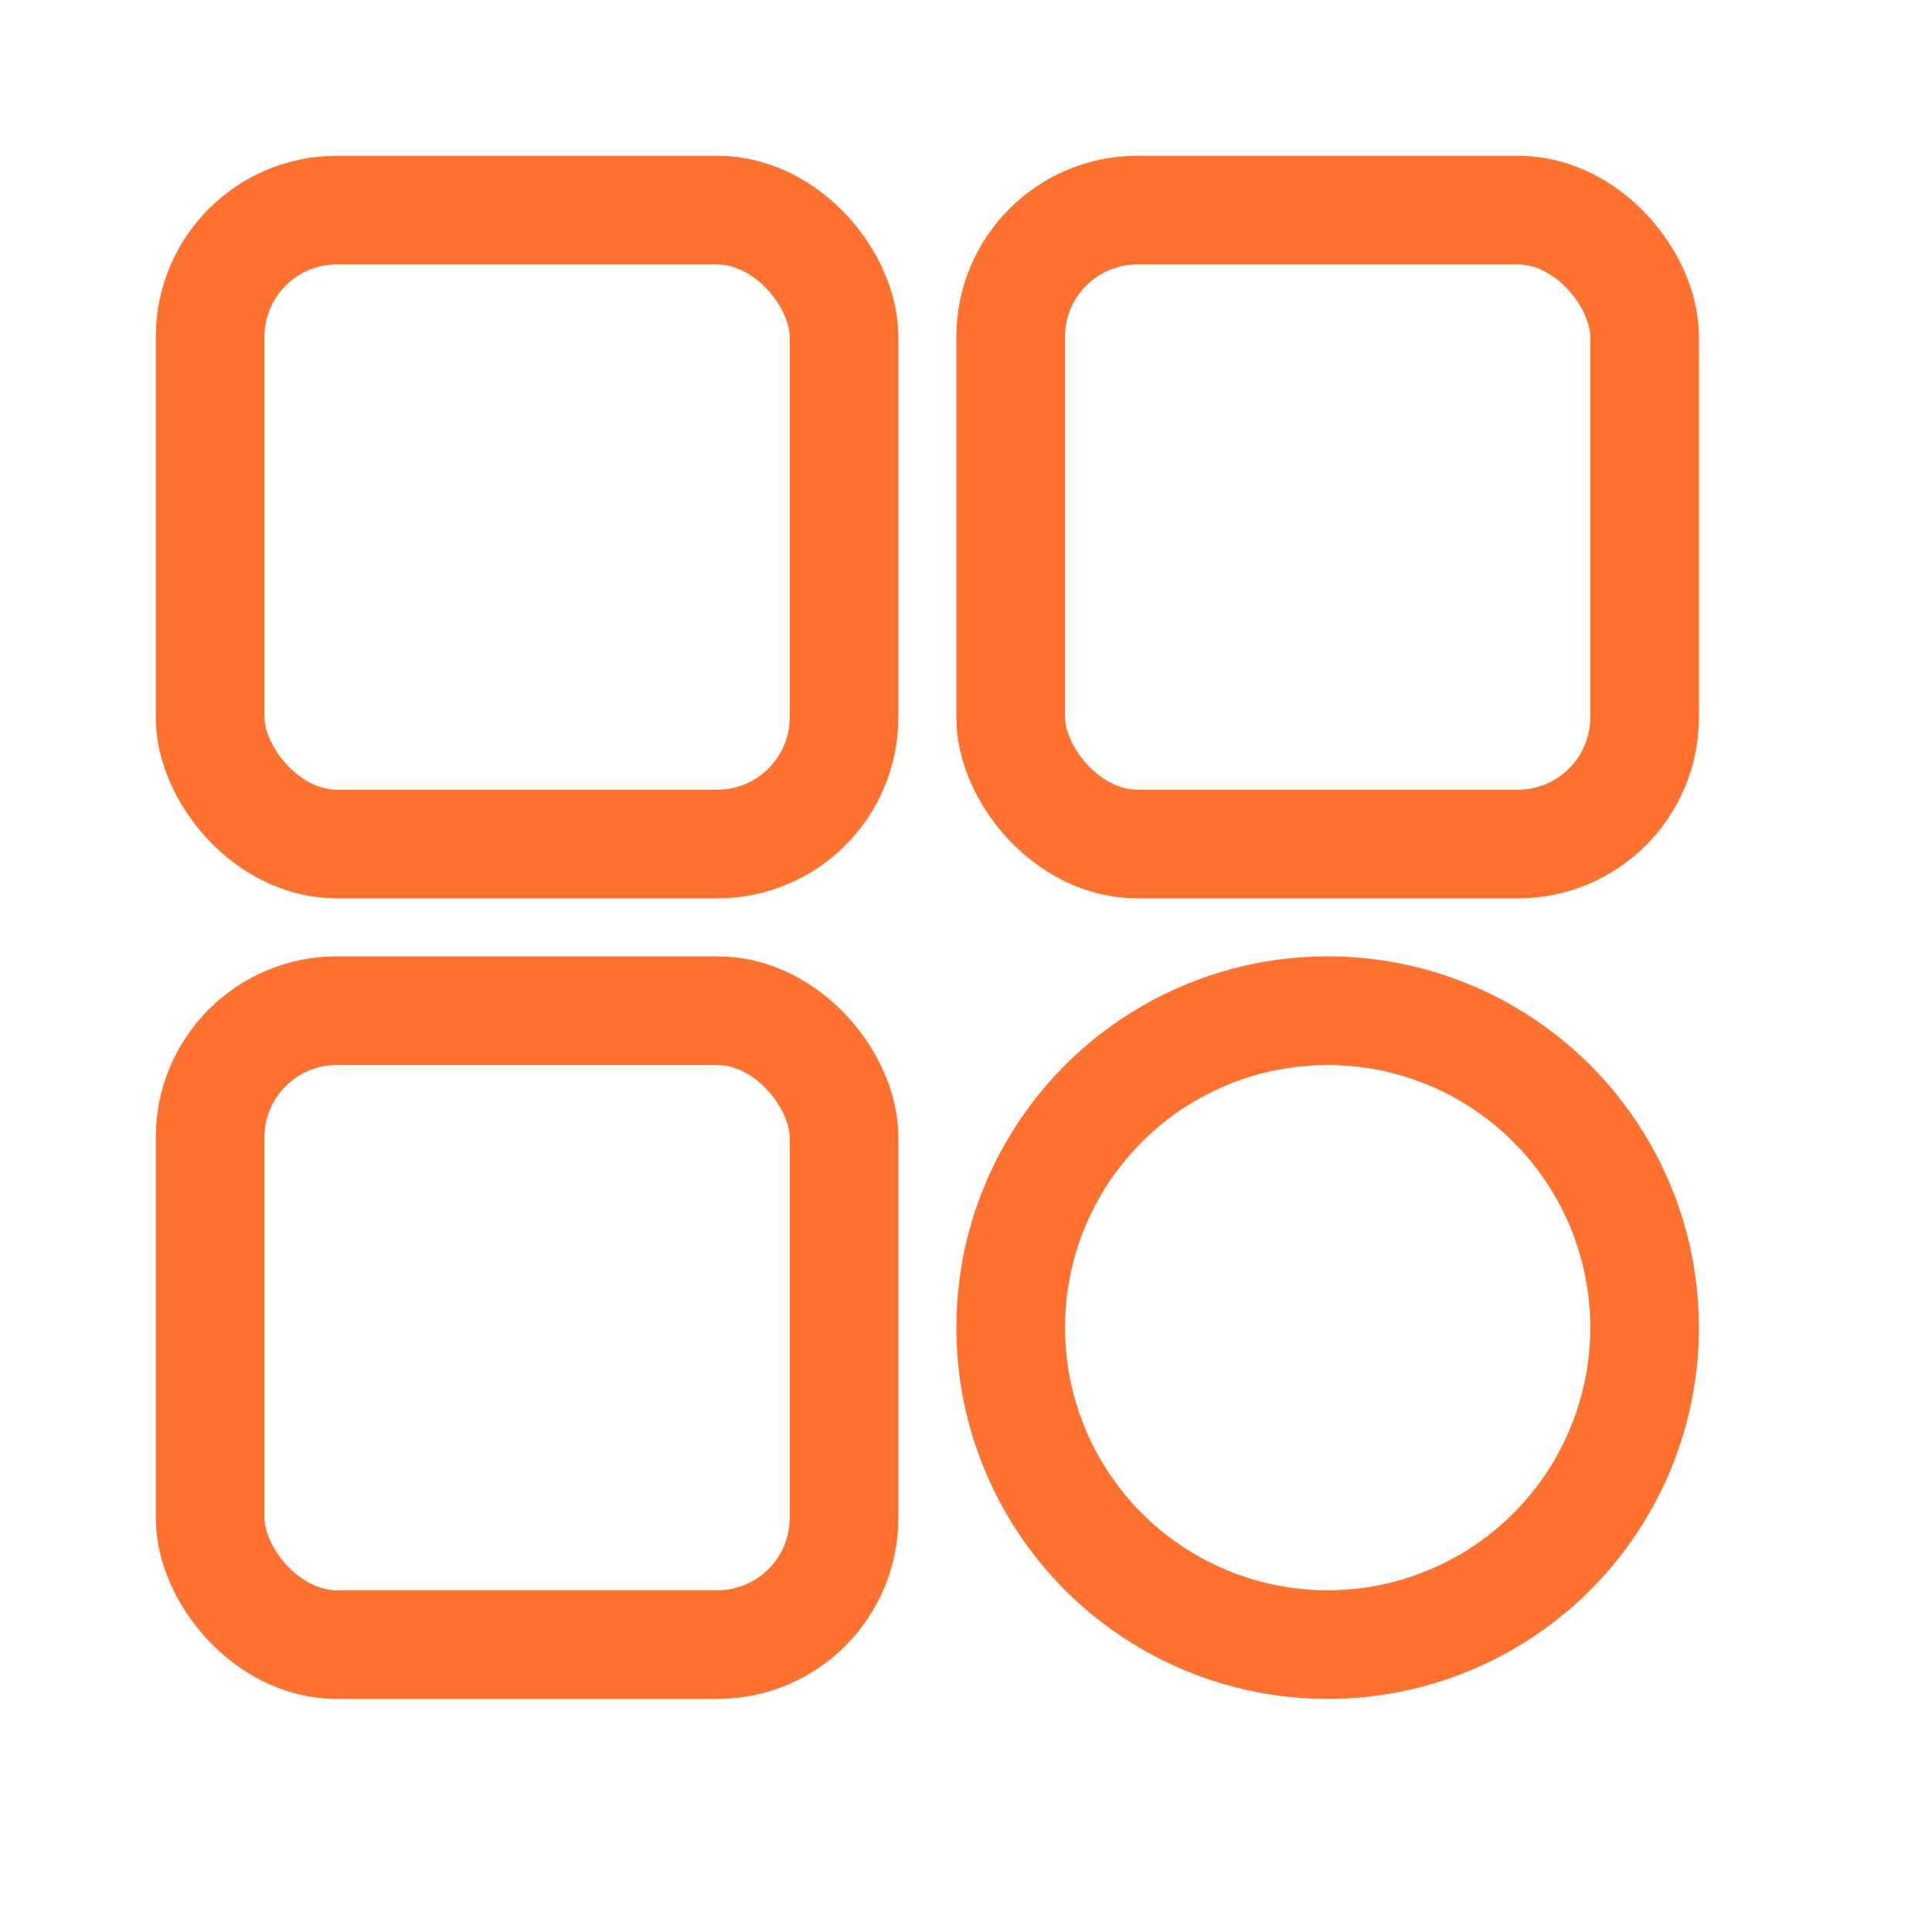 <svg xmlns="http://www.w3.org/2000/svg" viewBox="0 0 24 24" width="512" height="512">
    <g transform="scale(0.045)">
        <!-- Top left rounded rectangle -->
        <rect x="58" y="58" width="175" height="175" rx="35" ry="35" fill="none" stroke="#ff712f" stroke-width="30"/>

        <!-- Top right rounded rectangle -->
        <rect x="279" y="58" width="175" height="175" rx="35" ry="35" fill="none" stroke="#ff712f" stroke-width="30"/>

        <!-- Bottom left rounded rectangle -->
        <rect x="58" y="279" width="175" height="175" rx="35" ry="35" fill="none" stroke="#ff712f" stroke-width="30"/>

        <!-- Bottom right circle -->
        <circle cx="366.5" cy="366.5" r="87.5" fill="none" stroke="#ff712f" stroke-width="30"/>
    </g>
</svg>
